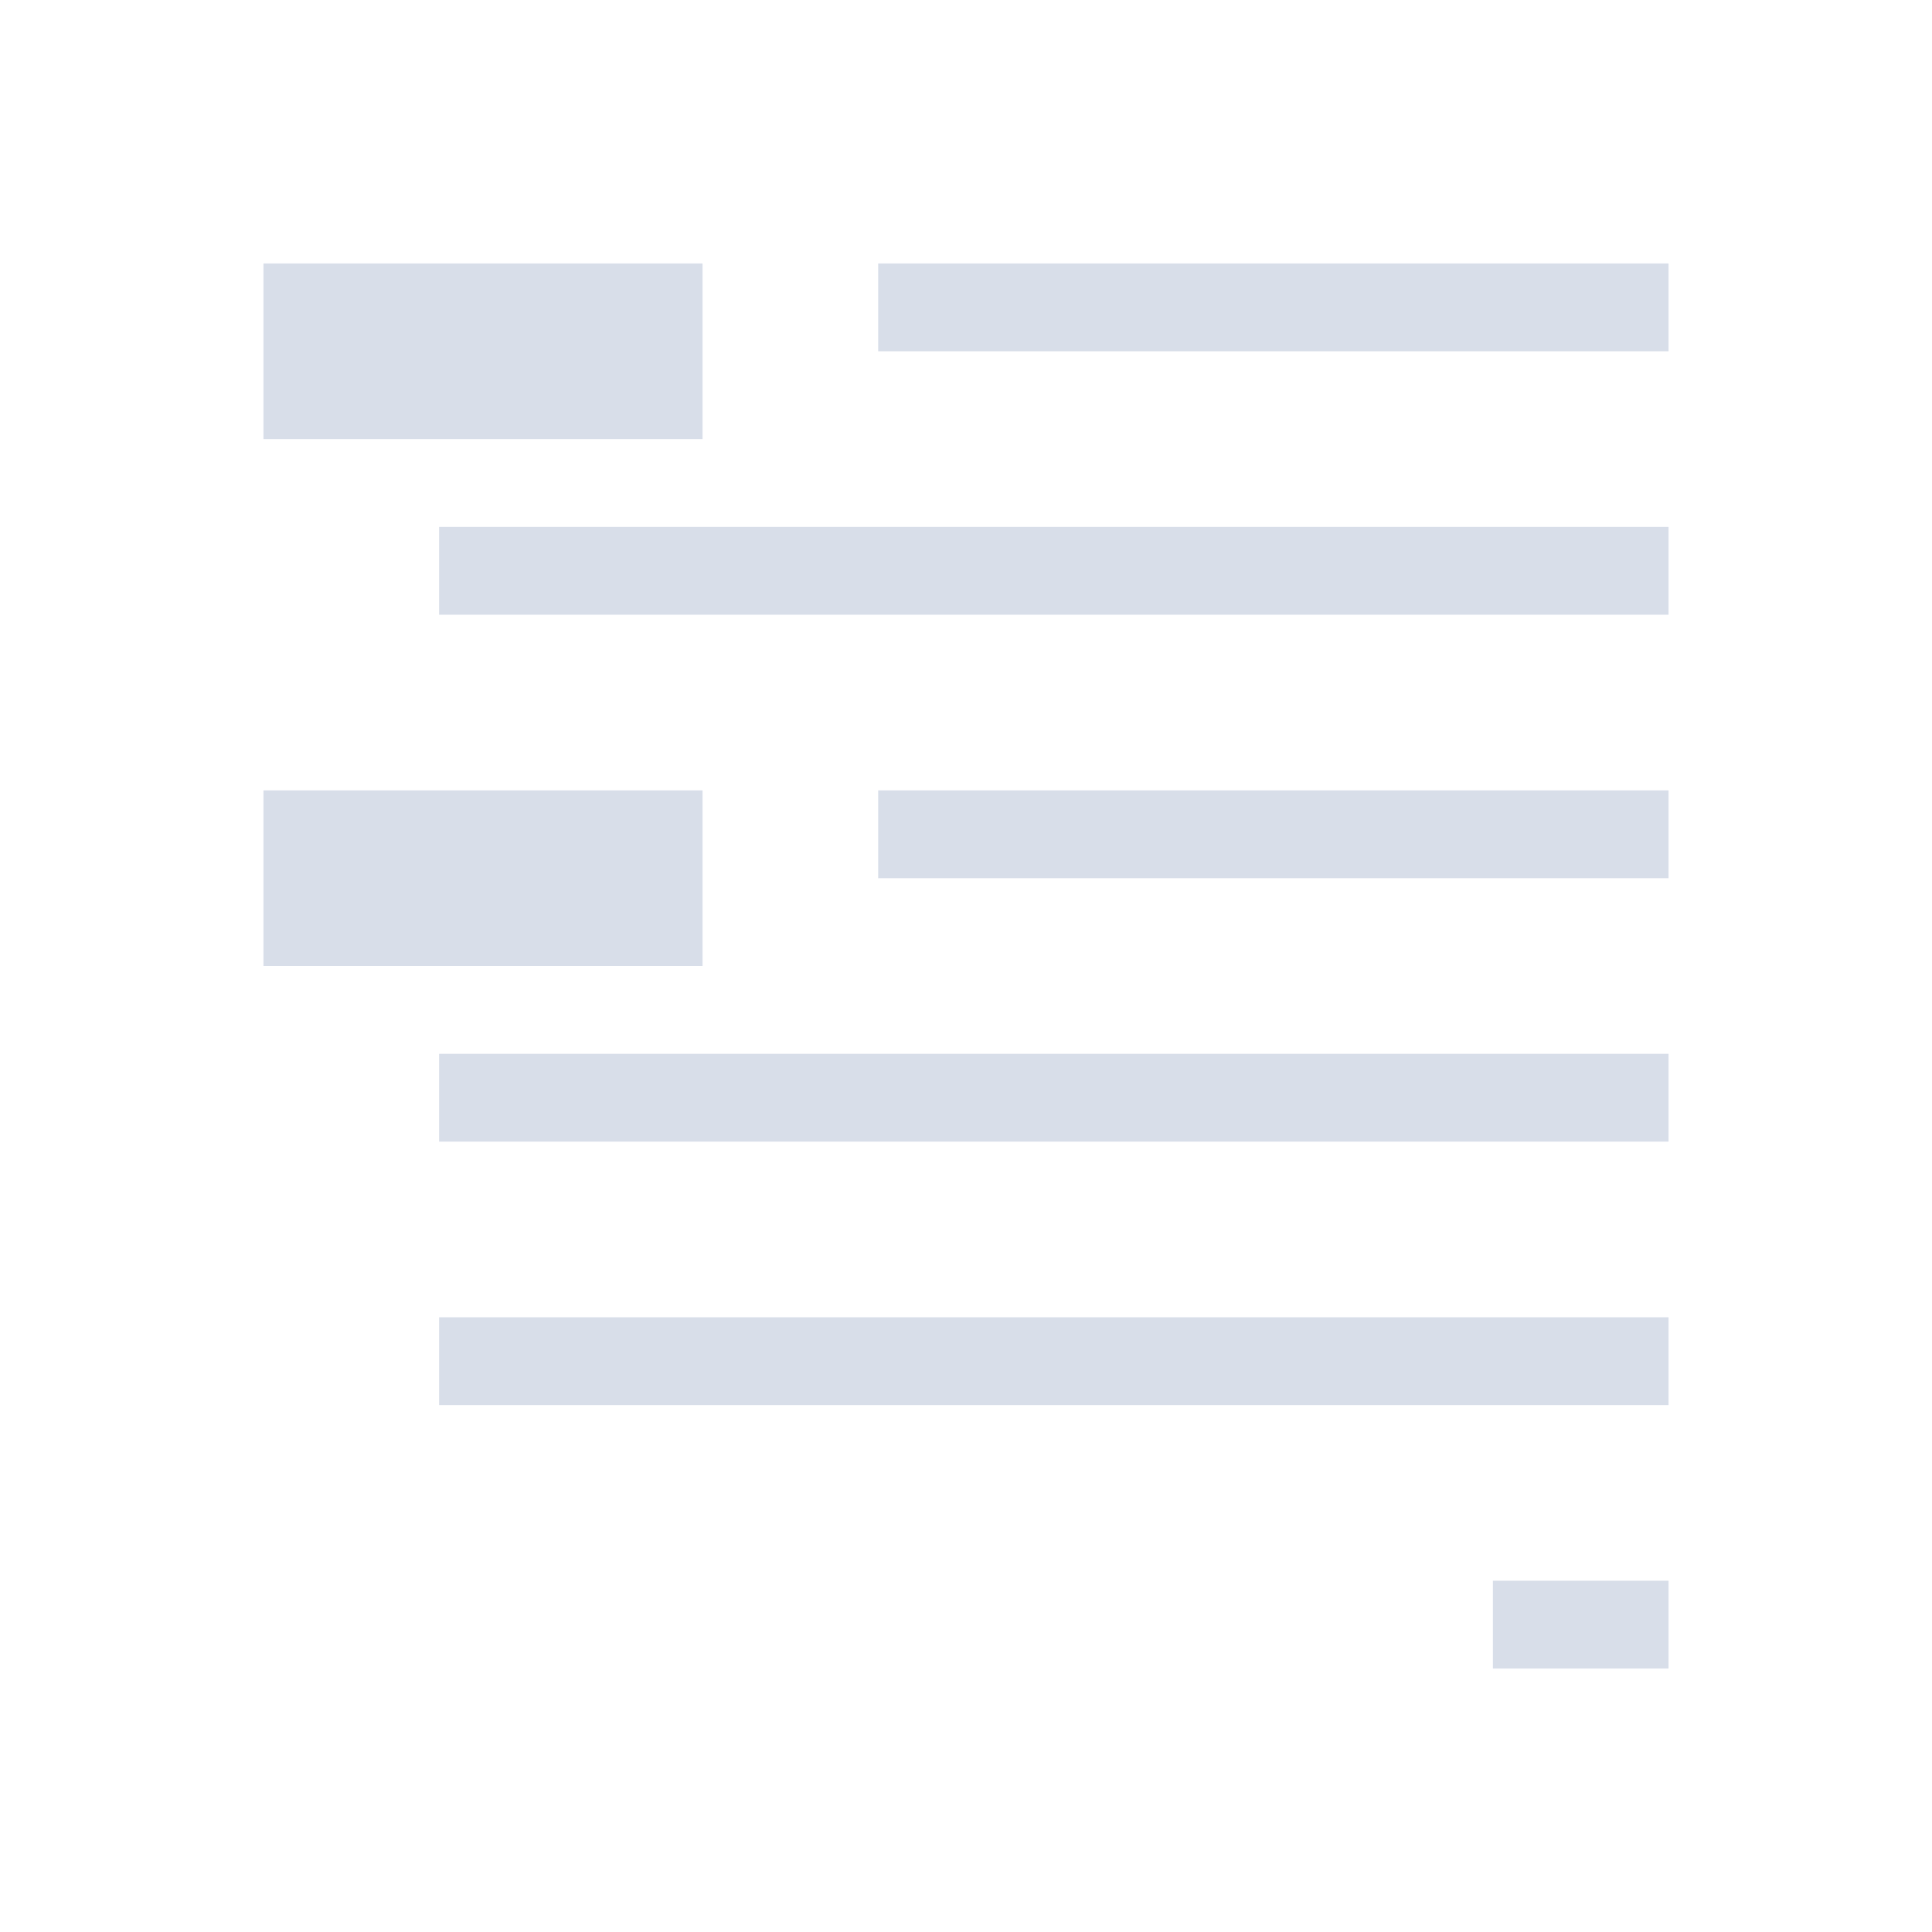 <svg viewBox="0 0 22 22" xmlns="http://www.w3.org/2000/svg">
 <defs>
  <style type="text/css">.ColorScheme-Text {
        color:#d8dee9;
      }</style>
 </defs>
 <path class="ColorScheme-Text" d="m3 3v2h5v-2h-5zm7 0v1h9v-1h-9zm-5 3v1h14v-1h-14zm-2 3v2h5v-2h-5zm7 0v1h9v-1h-9zm-5 3v1h14v-1h-14zm0 3v1h14v-1h-14zm12 3v1h2v-1h-2z" fill="currentColor"/>
</svg>
